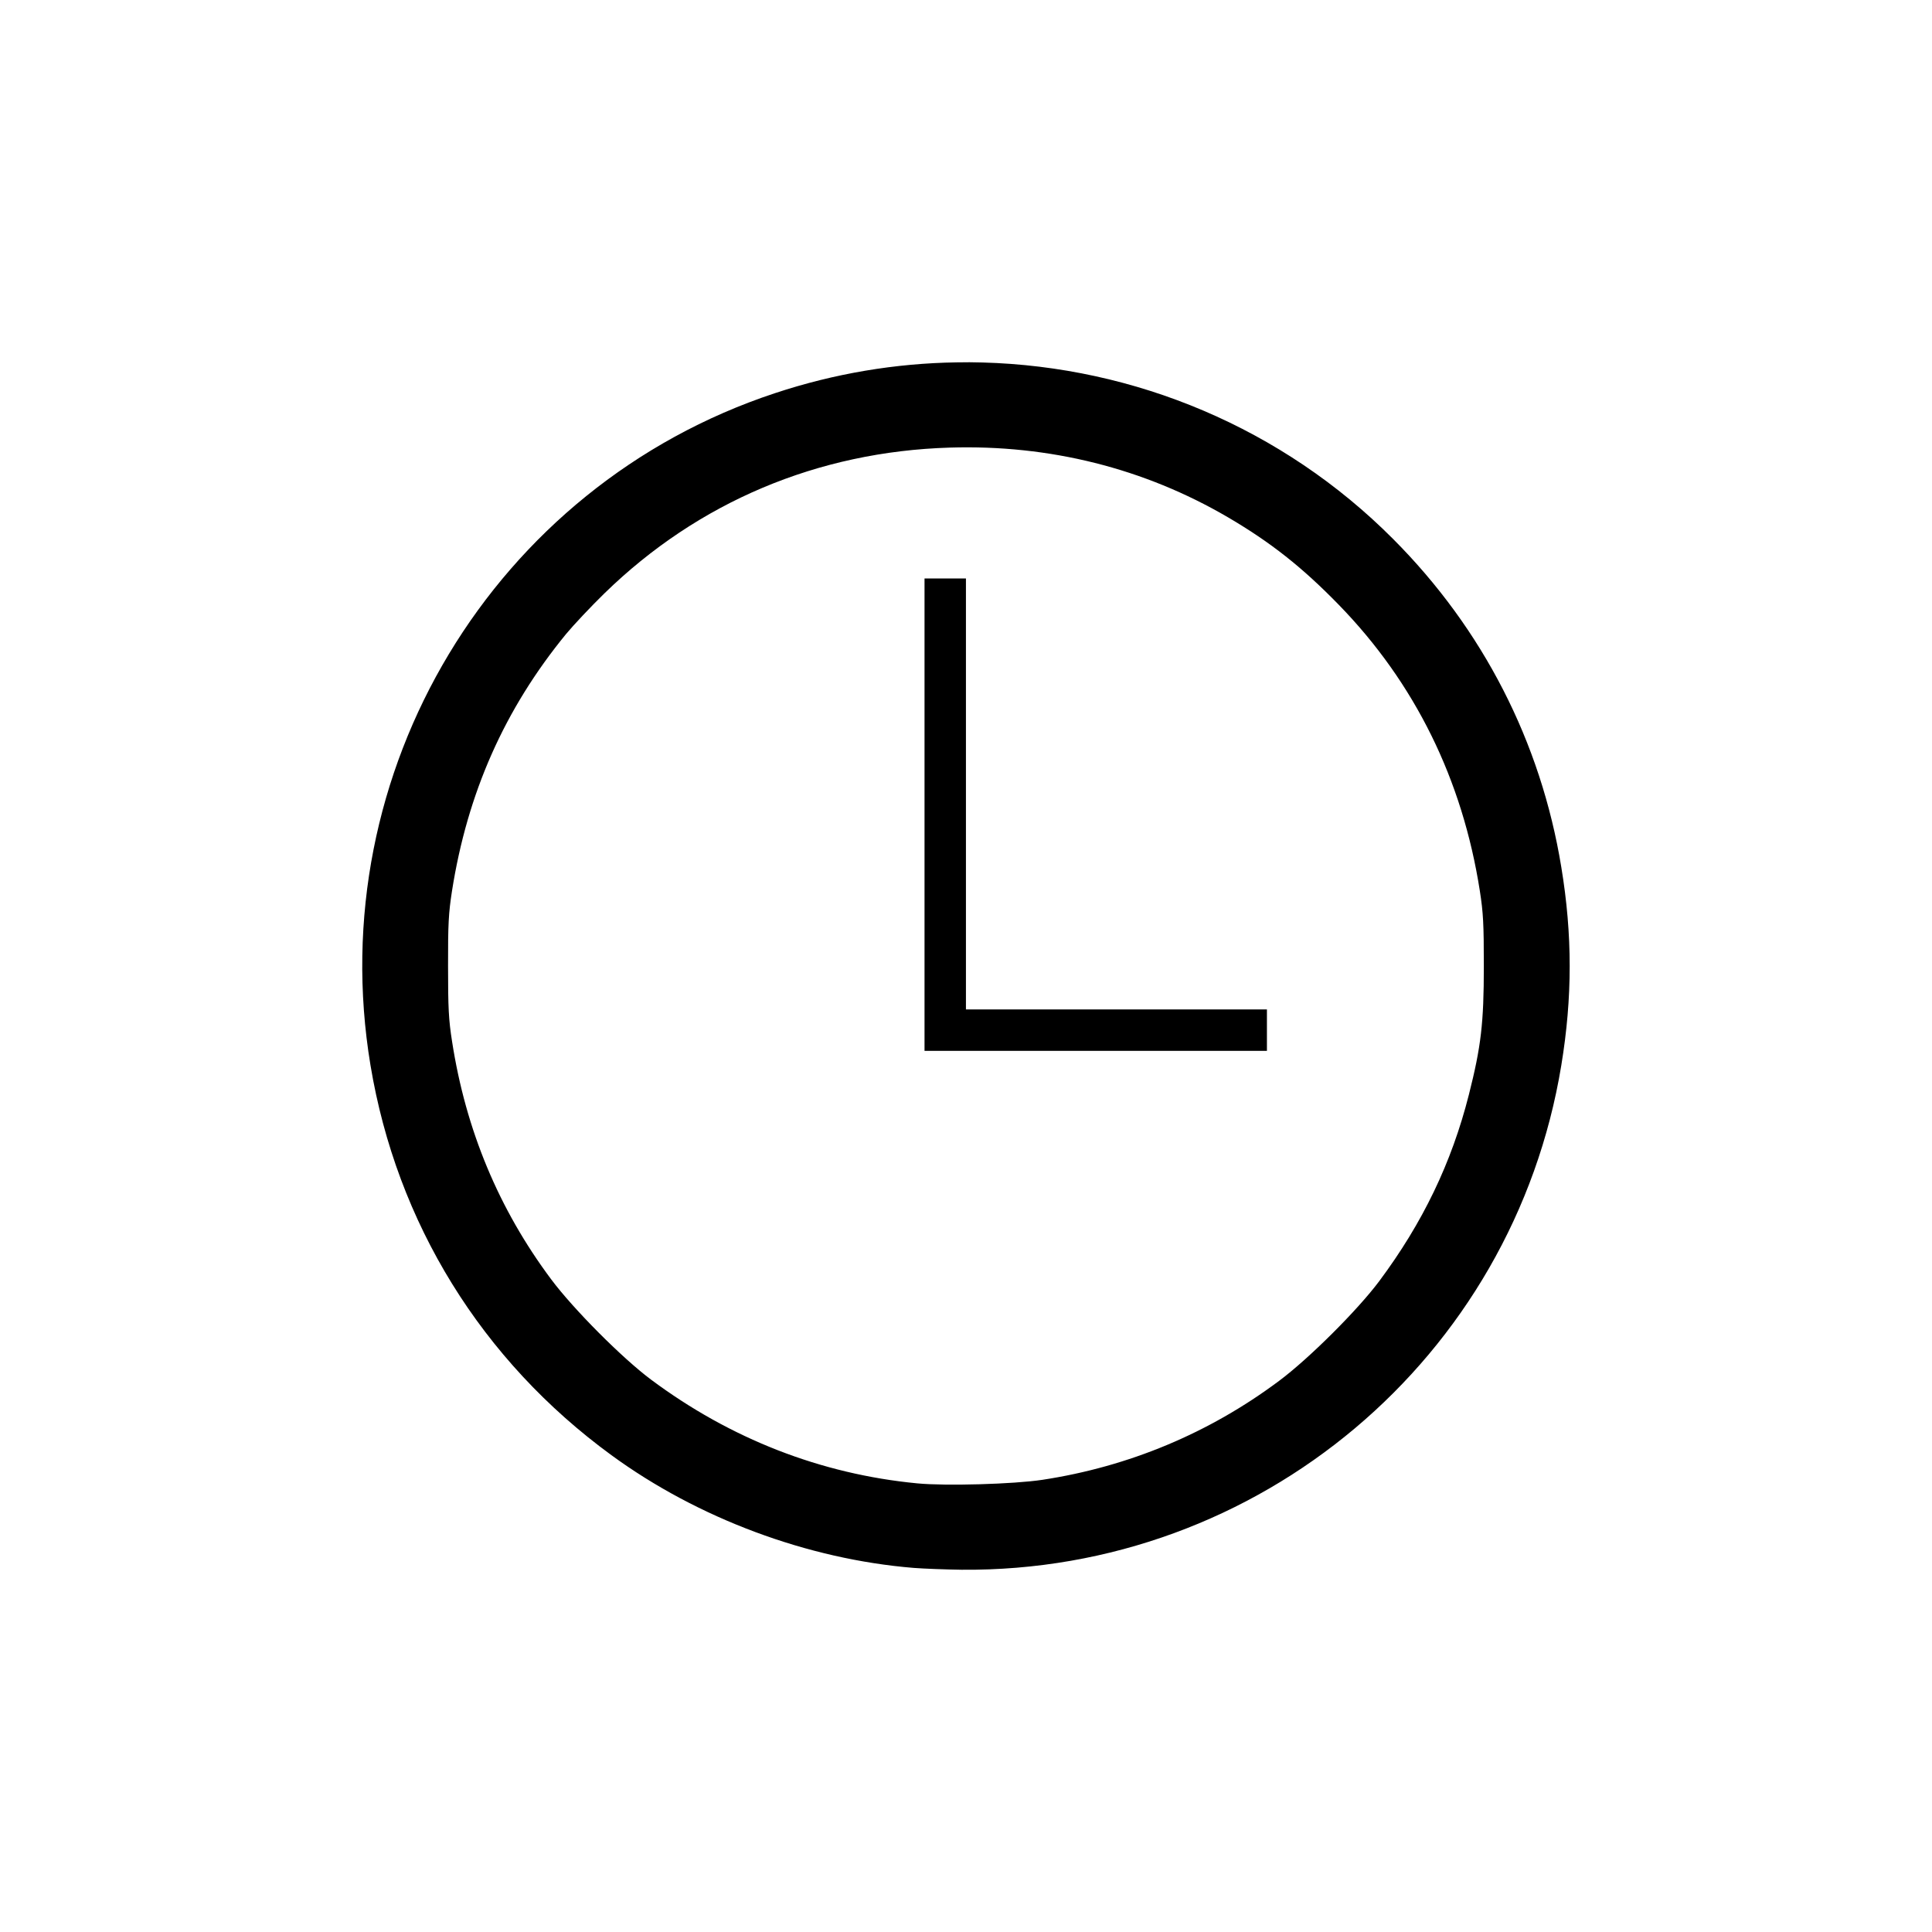 <?xml version='1.0' encoding='UTF-8'?>
<svg xmlns:inkscape="http://www.inkscape.org/namespaces/inkscape" xmlns:sodipodi="http://sodipodi.sourceforge.net/DTD/sodipodi-0.dtd" xmlns="http://www.w3.org/2000/svg" xmlns:svg="http://www.w3.org/2000/svg" xmlns:rdf="http://www.w3.org/1999/02/22-rdf-syntax-ns#" xmlns:cc="http://creativecommons.org/ns#" xmlns:dc="http://purl.org/dc/elements/1.1/" width="64" height="64" version="1.1" viewBox="0 0 16.933 16.933" id="svg7" sodipodi:docname="preferences-system-time.svg" inkscape:version="1.4.2 (ebf0e940d0, 2025-05-08)">
  <sodipodi:namedview id="namedview7" pagecolor="#9c4444" bordercolor="#000000" borderopacity="0.25" inkscape:showpageshadow="2" inkscape:pageopacity="0.0" inkscape:pagecheckerboard="0" inkscape:deskcolor="#d1d1d1" inkscape:zoom="6.15625" inkscape:cx="15.756345" inkscape:cy="29.64467" inkscape:window-width="1226" inkscape:window-height="669" inkscape:window-x="0" inkscape:window-y="0" inkscape:window-maximized="0" inkscape:current-layer="svg7" showgrid="false"/>
  <defs id="defs2">
    <style id="current-color-scheme" type="text/css">.ColorScheme-Text {color:#000000} .ColorScheme-Highlight {color:#3b4252}</style>
  </defs>
  <path id="path11" style="fill:currentColor;stroke-width:0.016;stroke-opacity:0.6" d="M 8.383,3.176 C 7.85,3.184 7.314,3.273 6.792,3.446 4.326,4.261 2.82,6.763 3.247,9.336 3.477,10.719 4.221,11.923 5.359,12.754 c 0.758,0.554 1.719,0.912 2.65,0.988 0.091,0.007 0.279,0.014 0.419,0.016 2.605,0.022 4.835,-1.854 5.256,-4.421 0.098,-0.595 0.098,-1.144 0,-1.737 C 13.505,6.504 12.997,5.513 12.21,4.724 11.241,3.751 9.946,3.213 8.611,3.177 8.535,3.175 8.459,3.174 8.383,3.176 Z M 8.324,3.923 c 0.874,-0.027 1.703,0.181 2.437,0.61 0.374,0.219 0.652,0.438 0.973,0.768 0.667,0.685 1.084,1.532 1.236,2.507 0.03,0.192 0.035,0.29 0.035,0.66 0,0.498 -0.024,0.704 -0.131,1.126 -0.151,0.597 -0.405,1.124 -0.786,1.635 -0.189,0.253 -0.616,0.679 -0.878,0.874 -0.613,0.458 -1.318,0.752 -2.075,0.867 -0.252,0.038 -0.846,0.055 -1.095,0.031 C 7.194,12.92 6.401,12.61 5.705,12.091 5.452,11.902 5.026,11.474 4.831,11.213 4.371,10.597 4.082,9.903 3.962,9.127 3.932,8.936 3.927,8.836 3.927,8.467 3.926,8.098 3.932,8 3.961,7.812 4.096,6.951 4.422,6.215 4.962,5.556 5.026,5.479 5.177,5.318 5.299,5.199 6.119,4.4 7.167,3.958 8.324,3.923 Z M 8.103,5.07 V 7.141 9.21 H 9.604 11.104 V 9.028 8.847 H 9.786 8.466 V 6.959 5.07 H 8.284 Z" class="ColorScheme-Text"/>
  </svg>
